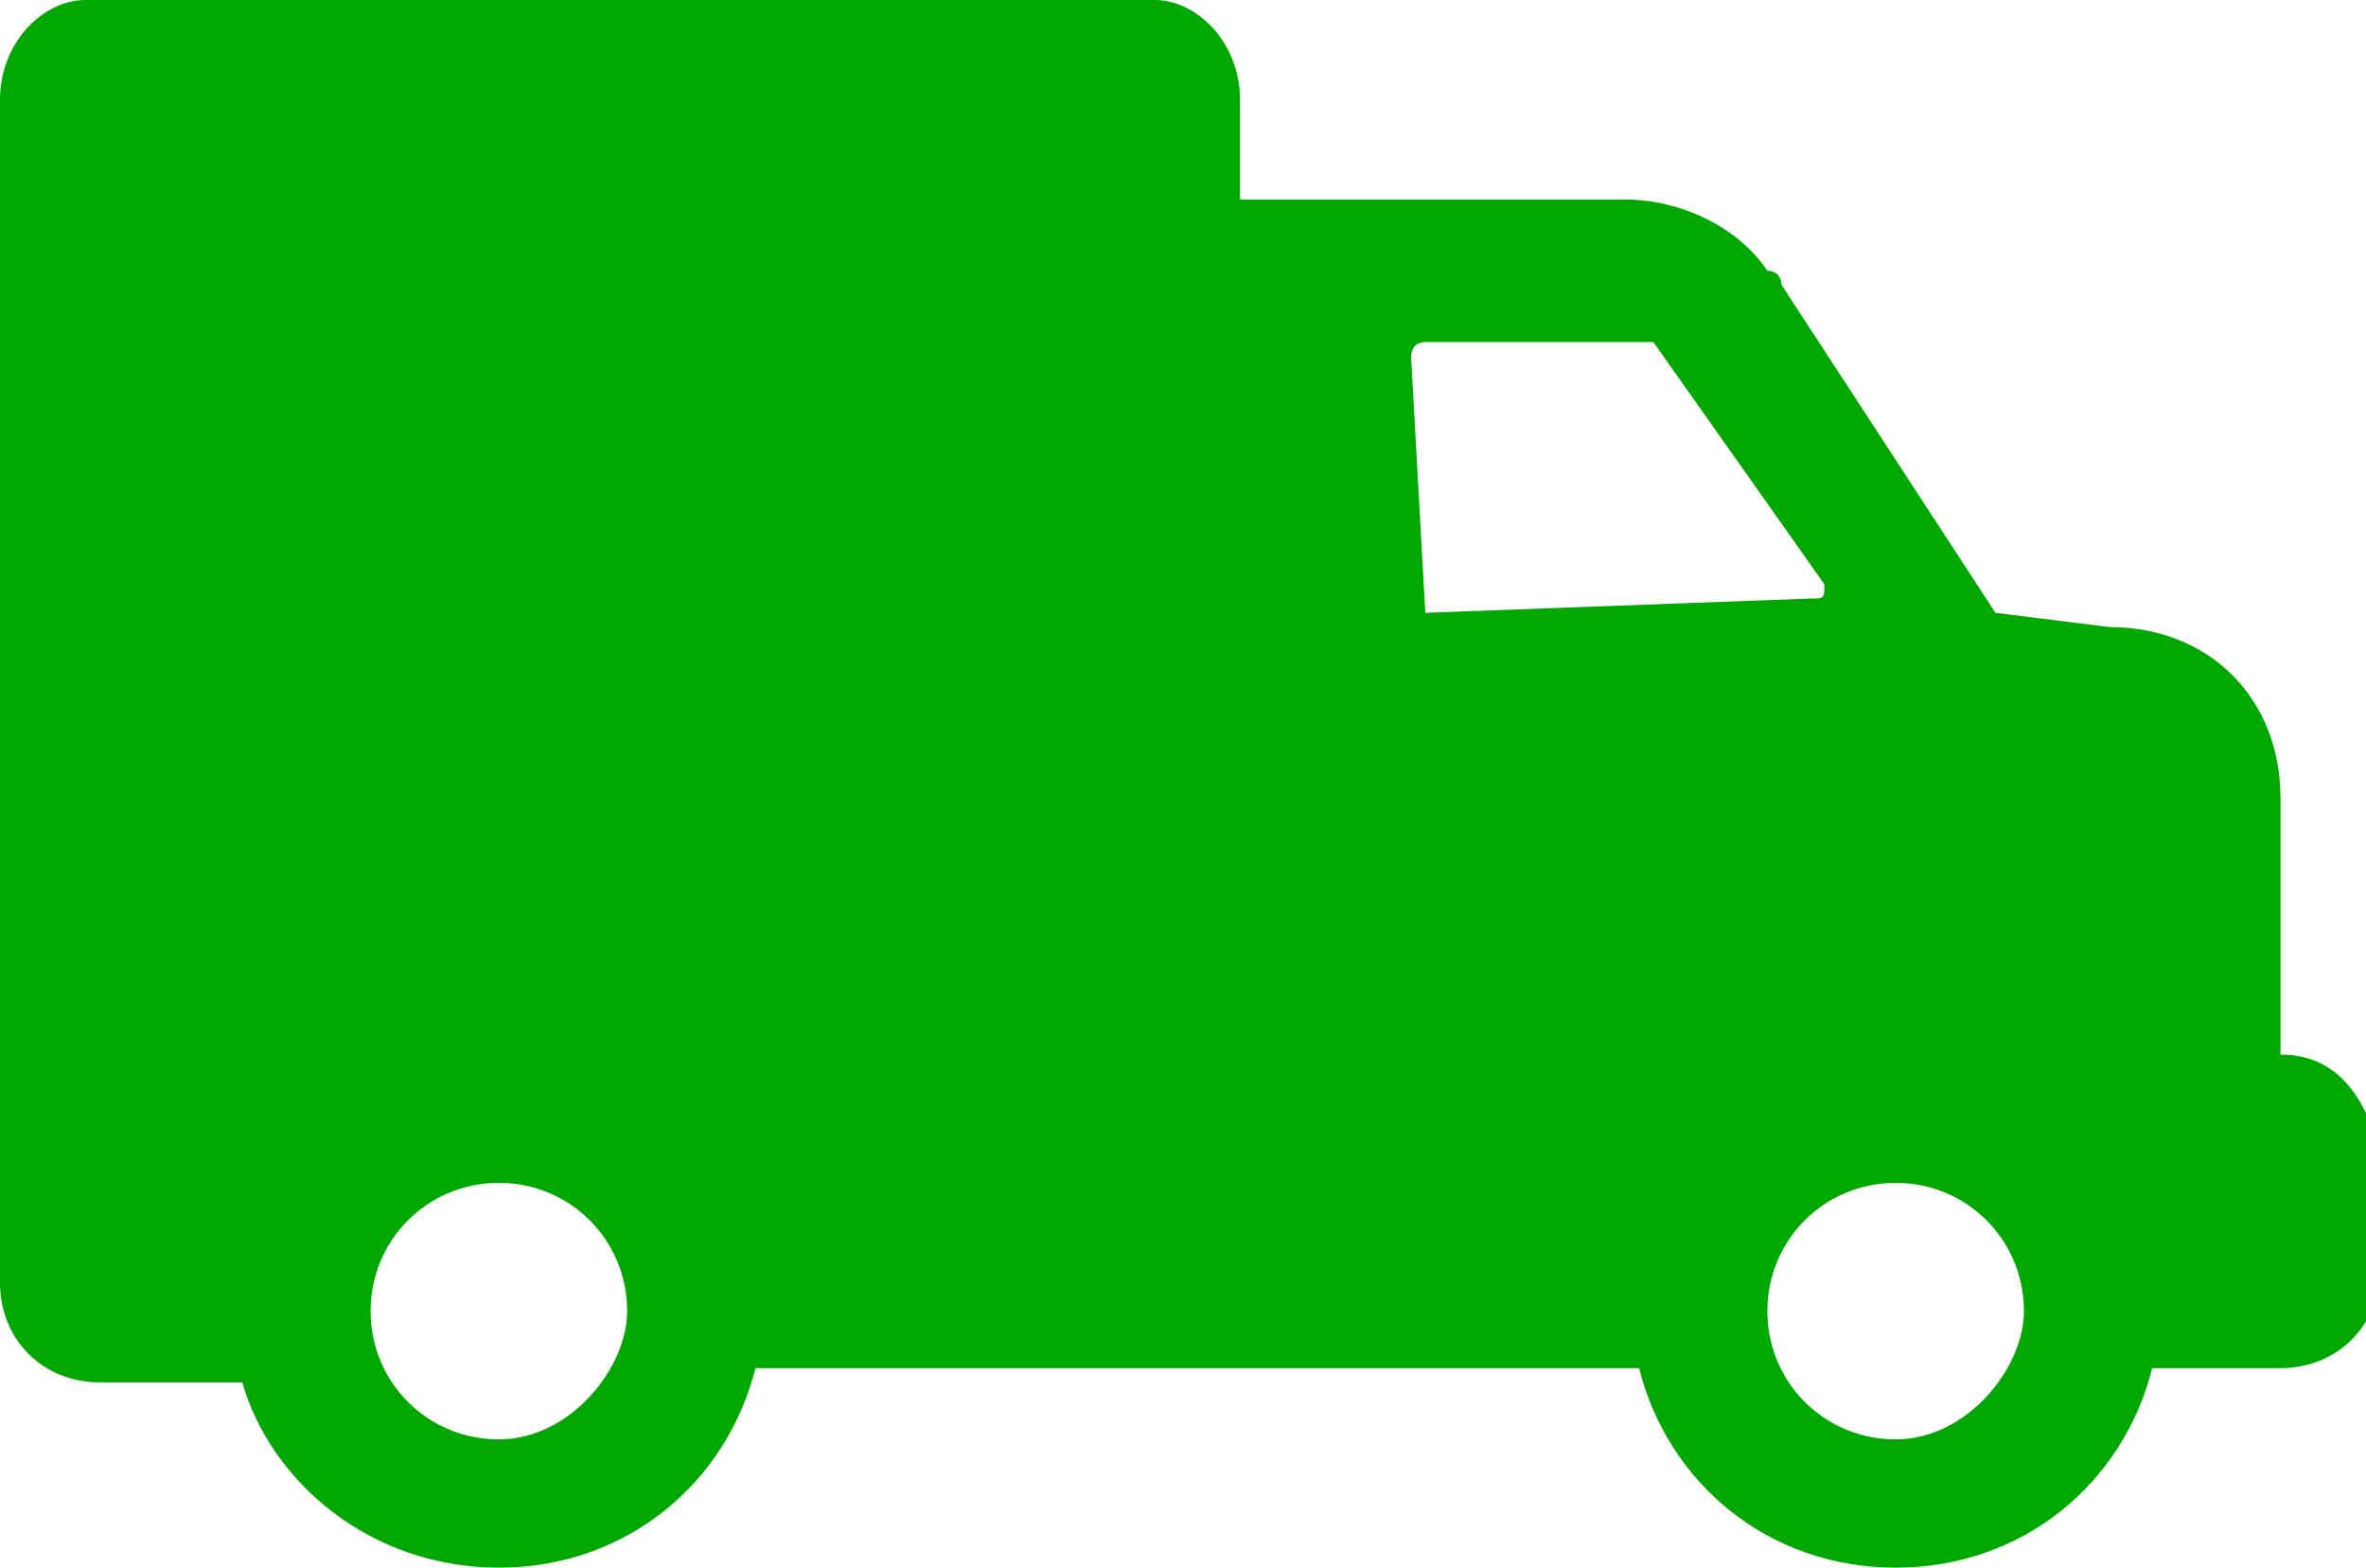 <?xml version="1.0" encoding="utf-8"?>
<!-- Generator: Adobe Illustrator 19.2.1, SVG Export Plug-In . SVG Version: 6.00 Build 0)  -->
<svg version="1.1" id="Layer_1" xmlns="http://www.w3.org/2000/svg" xmlns:xlink="http://www.w3.org/1999/xlink" x="0px" y="0px"
	 viewBox="0 0 16.6 11" style="enable-background:new 0 0 16.6 11;" xml:space="preserve">
<style type="text/css">
	.st0{fill:#00A800;}
</style>
<g>
	<path class="st0" d="M16,7.4V5.6c0-0.7-0.5-1.2-1.2-1.2l-0.8-0.1L12.5,2c0,0,0-0.1-0.1-0.1c-0.2-0.3-0.6-0.5-1-0.5H8.7V0.7
		C8.7,0.3,8.4,0,8.1,0H0.6C0.3,0,0,0.3,0,0.7V9c0,0.4,0.3,0.7,0.7,0.7h1C1.9,10.4,2.6,11,3.5,11c0.9,0,1.6-0.6,1.8-1.4h6.2
		c0.2,0.8,0.9,1.4,1.8,1.4c0.9,0,1.6-0.6,1.8-1.4h0.9c0.4,0,0.7-0.3,0.7-0.7V8.1C16.6,7.7,16.4,7.4,16,7.4L16,7.4z M3.5,10.1
		c-0.5,0-0.9-0.4-0.9-0.9c0-0.5,0.4-0.9,0.9-0.9c0.5,0,0.9,0.4,0.9,0.9C4.4,9.6,4,10.1,3.5,10.1L3.5,10.1z M10,4.3
		C9.9,4.3,9.9,4.3,10,4.3L9.9,2.5c0,0,0-0.1,0.1-0.1h1.5c0,0,0.1,0,0.1,0l1.2,1.7c0,0.1,0,0.1-0.1,0.1L10,4.3L10,4.3z M13.3,10.1
		c-0.5,0-0.9-0.4-0.9-0.9c0-0.5,0.4-0.9,0.9-0.9c0.5,0,0.9,0.4,0.9,0.9C14.2,9.6,13.8,10.1,13.3,10.1L13.3,10.1z M13.3,10.1"/>
</g>
</svg>
